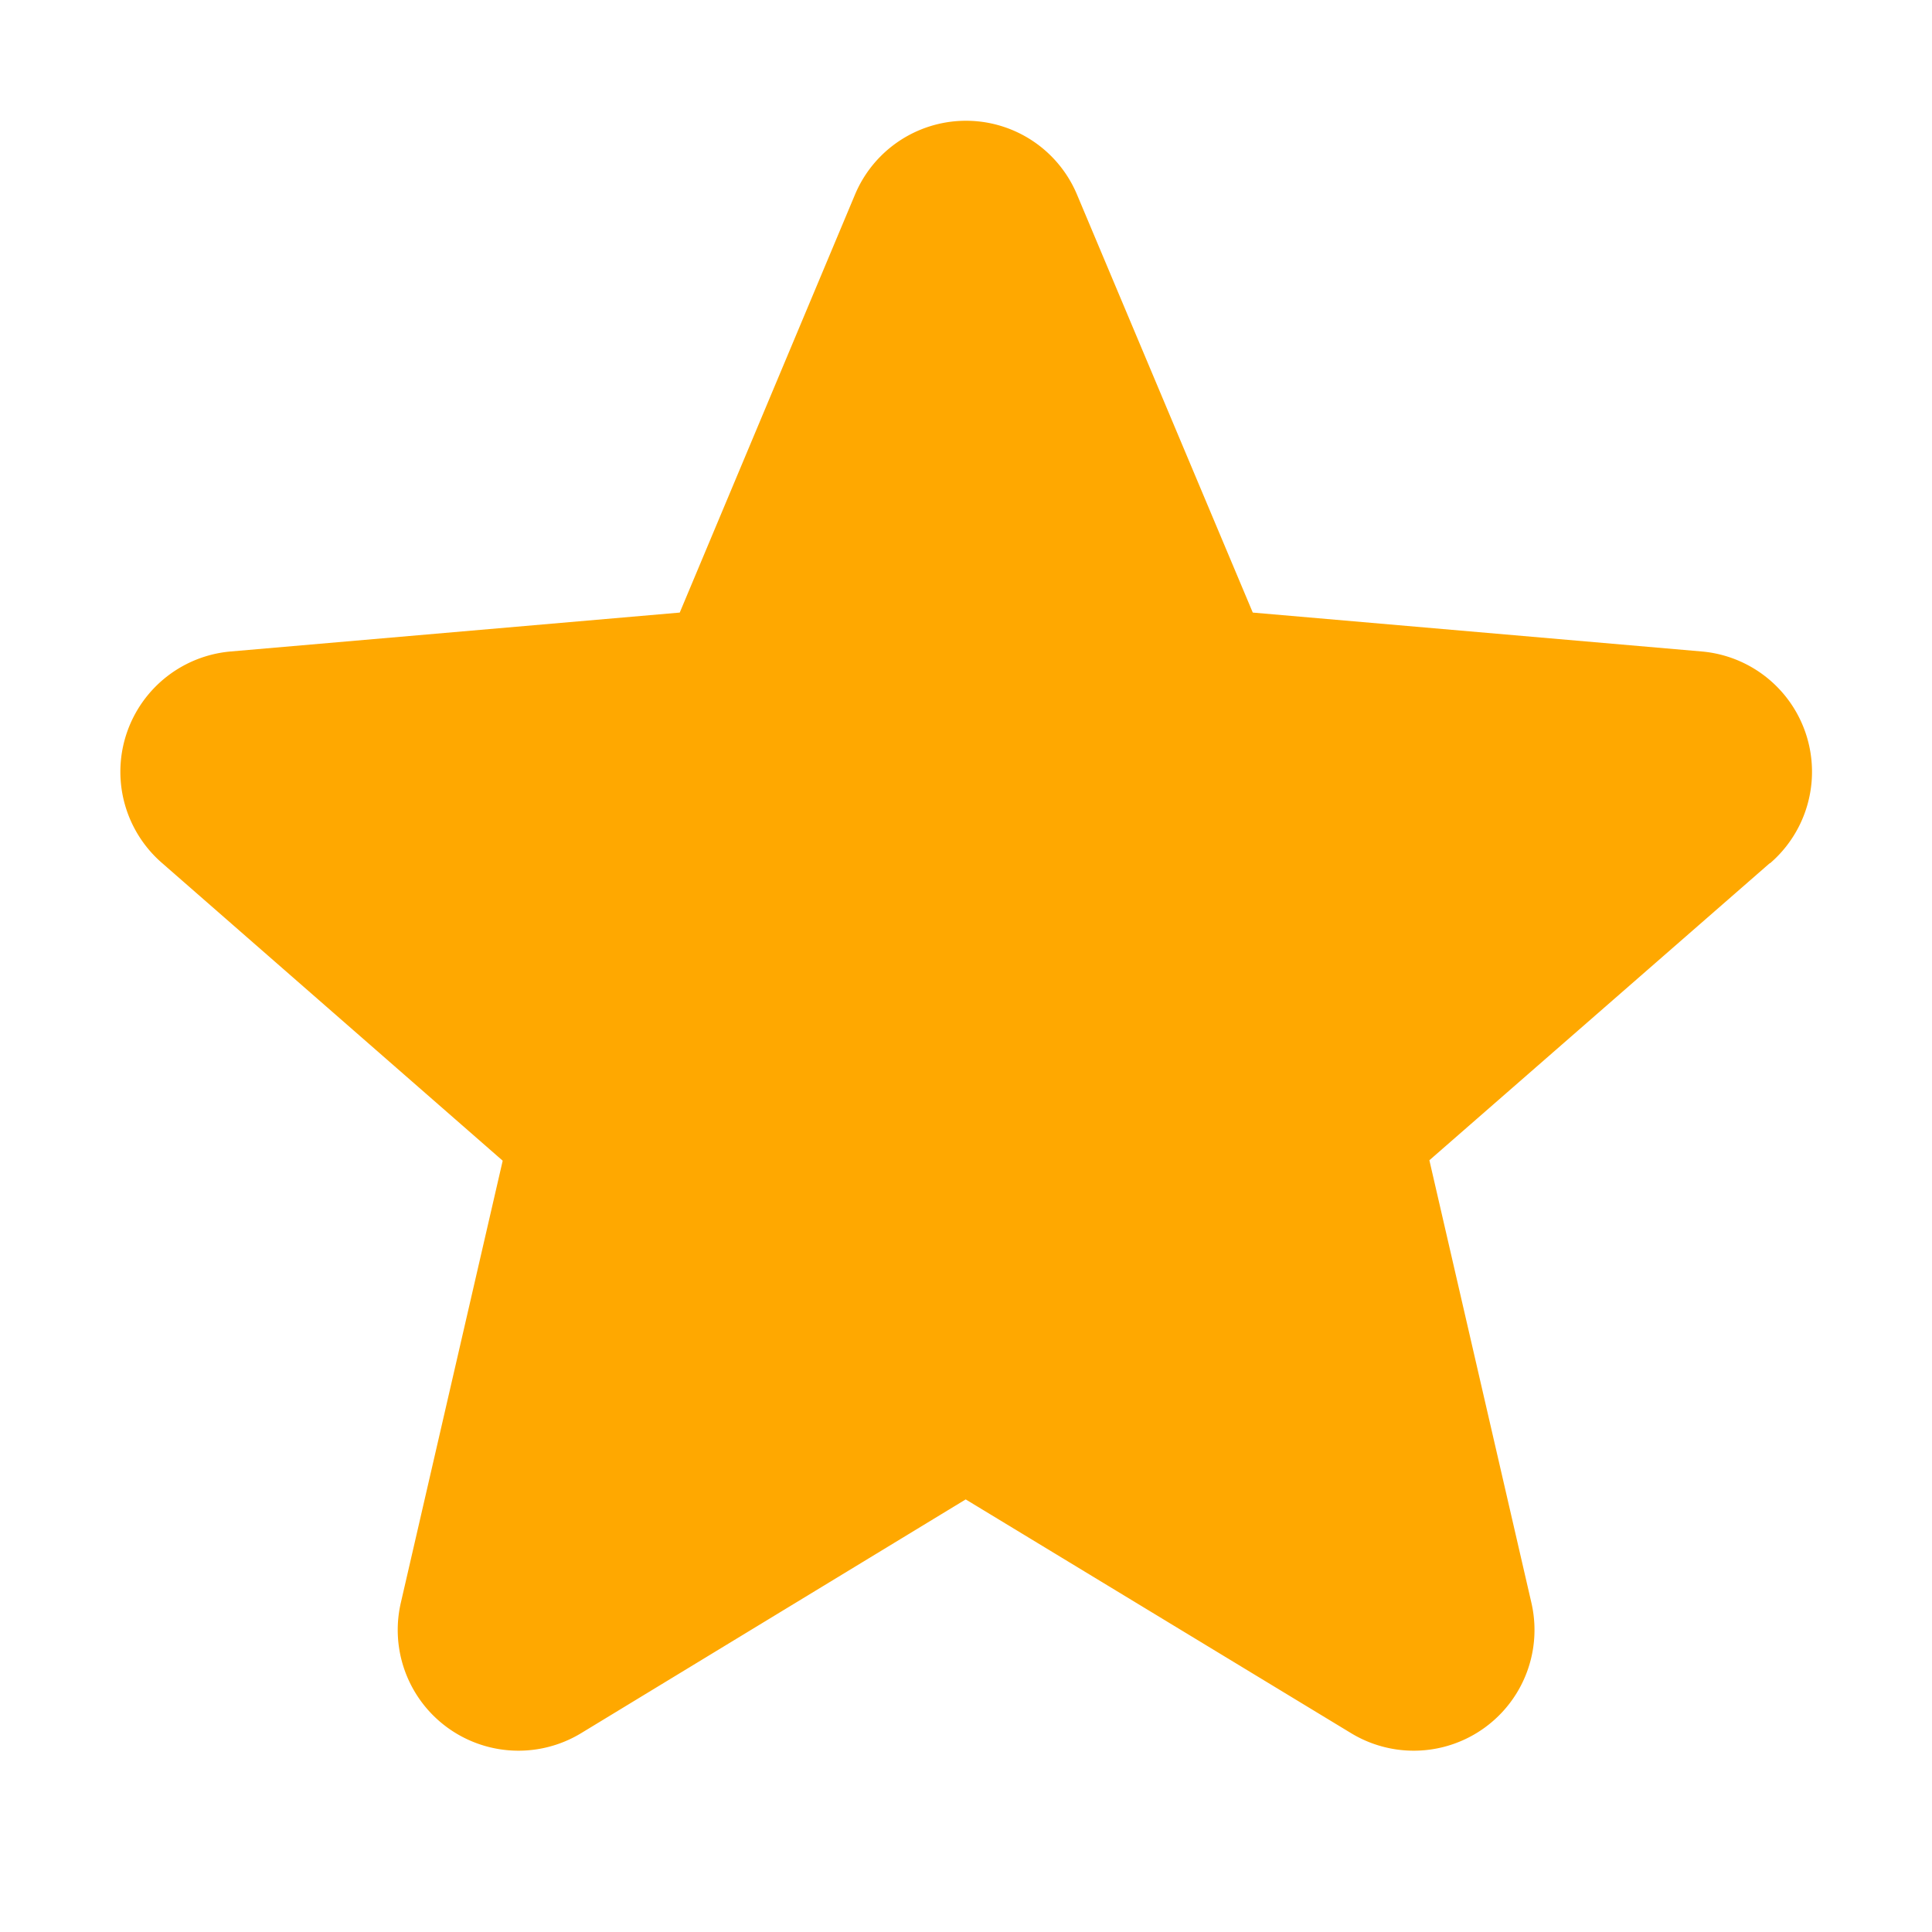 <svg xmlns="http://www.w3.org/2000/svg" width="40" height="40" fill="#ffa800" viewBox="0 0 256 256"><path d="M234.5,114.38l-45.1,39.36,13.51,58.6a16,16,0,0,1-23.84,17.34l-51.11-31-51,31a16,16,0,0,1-23.84-17.34L66.61,153.8,21.5,114.38a16,16,0,0,1,9.11-28.06l59.46-5.15,23.21-55.36a15.95,15.95,0,0,1,29.44,0h0L166,81.17l59.44,5.15a16,16,0,0,1,9.11,28.06Z"></path></svg>